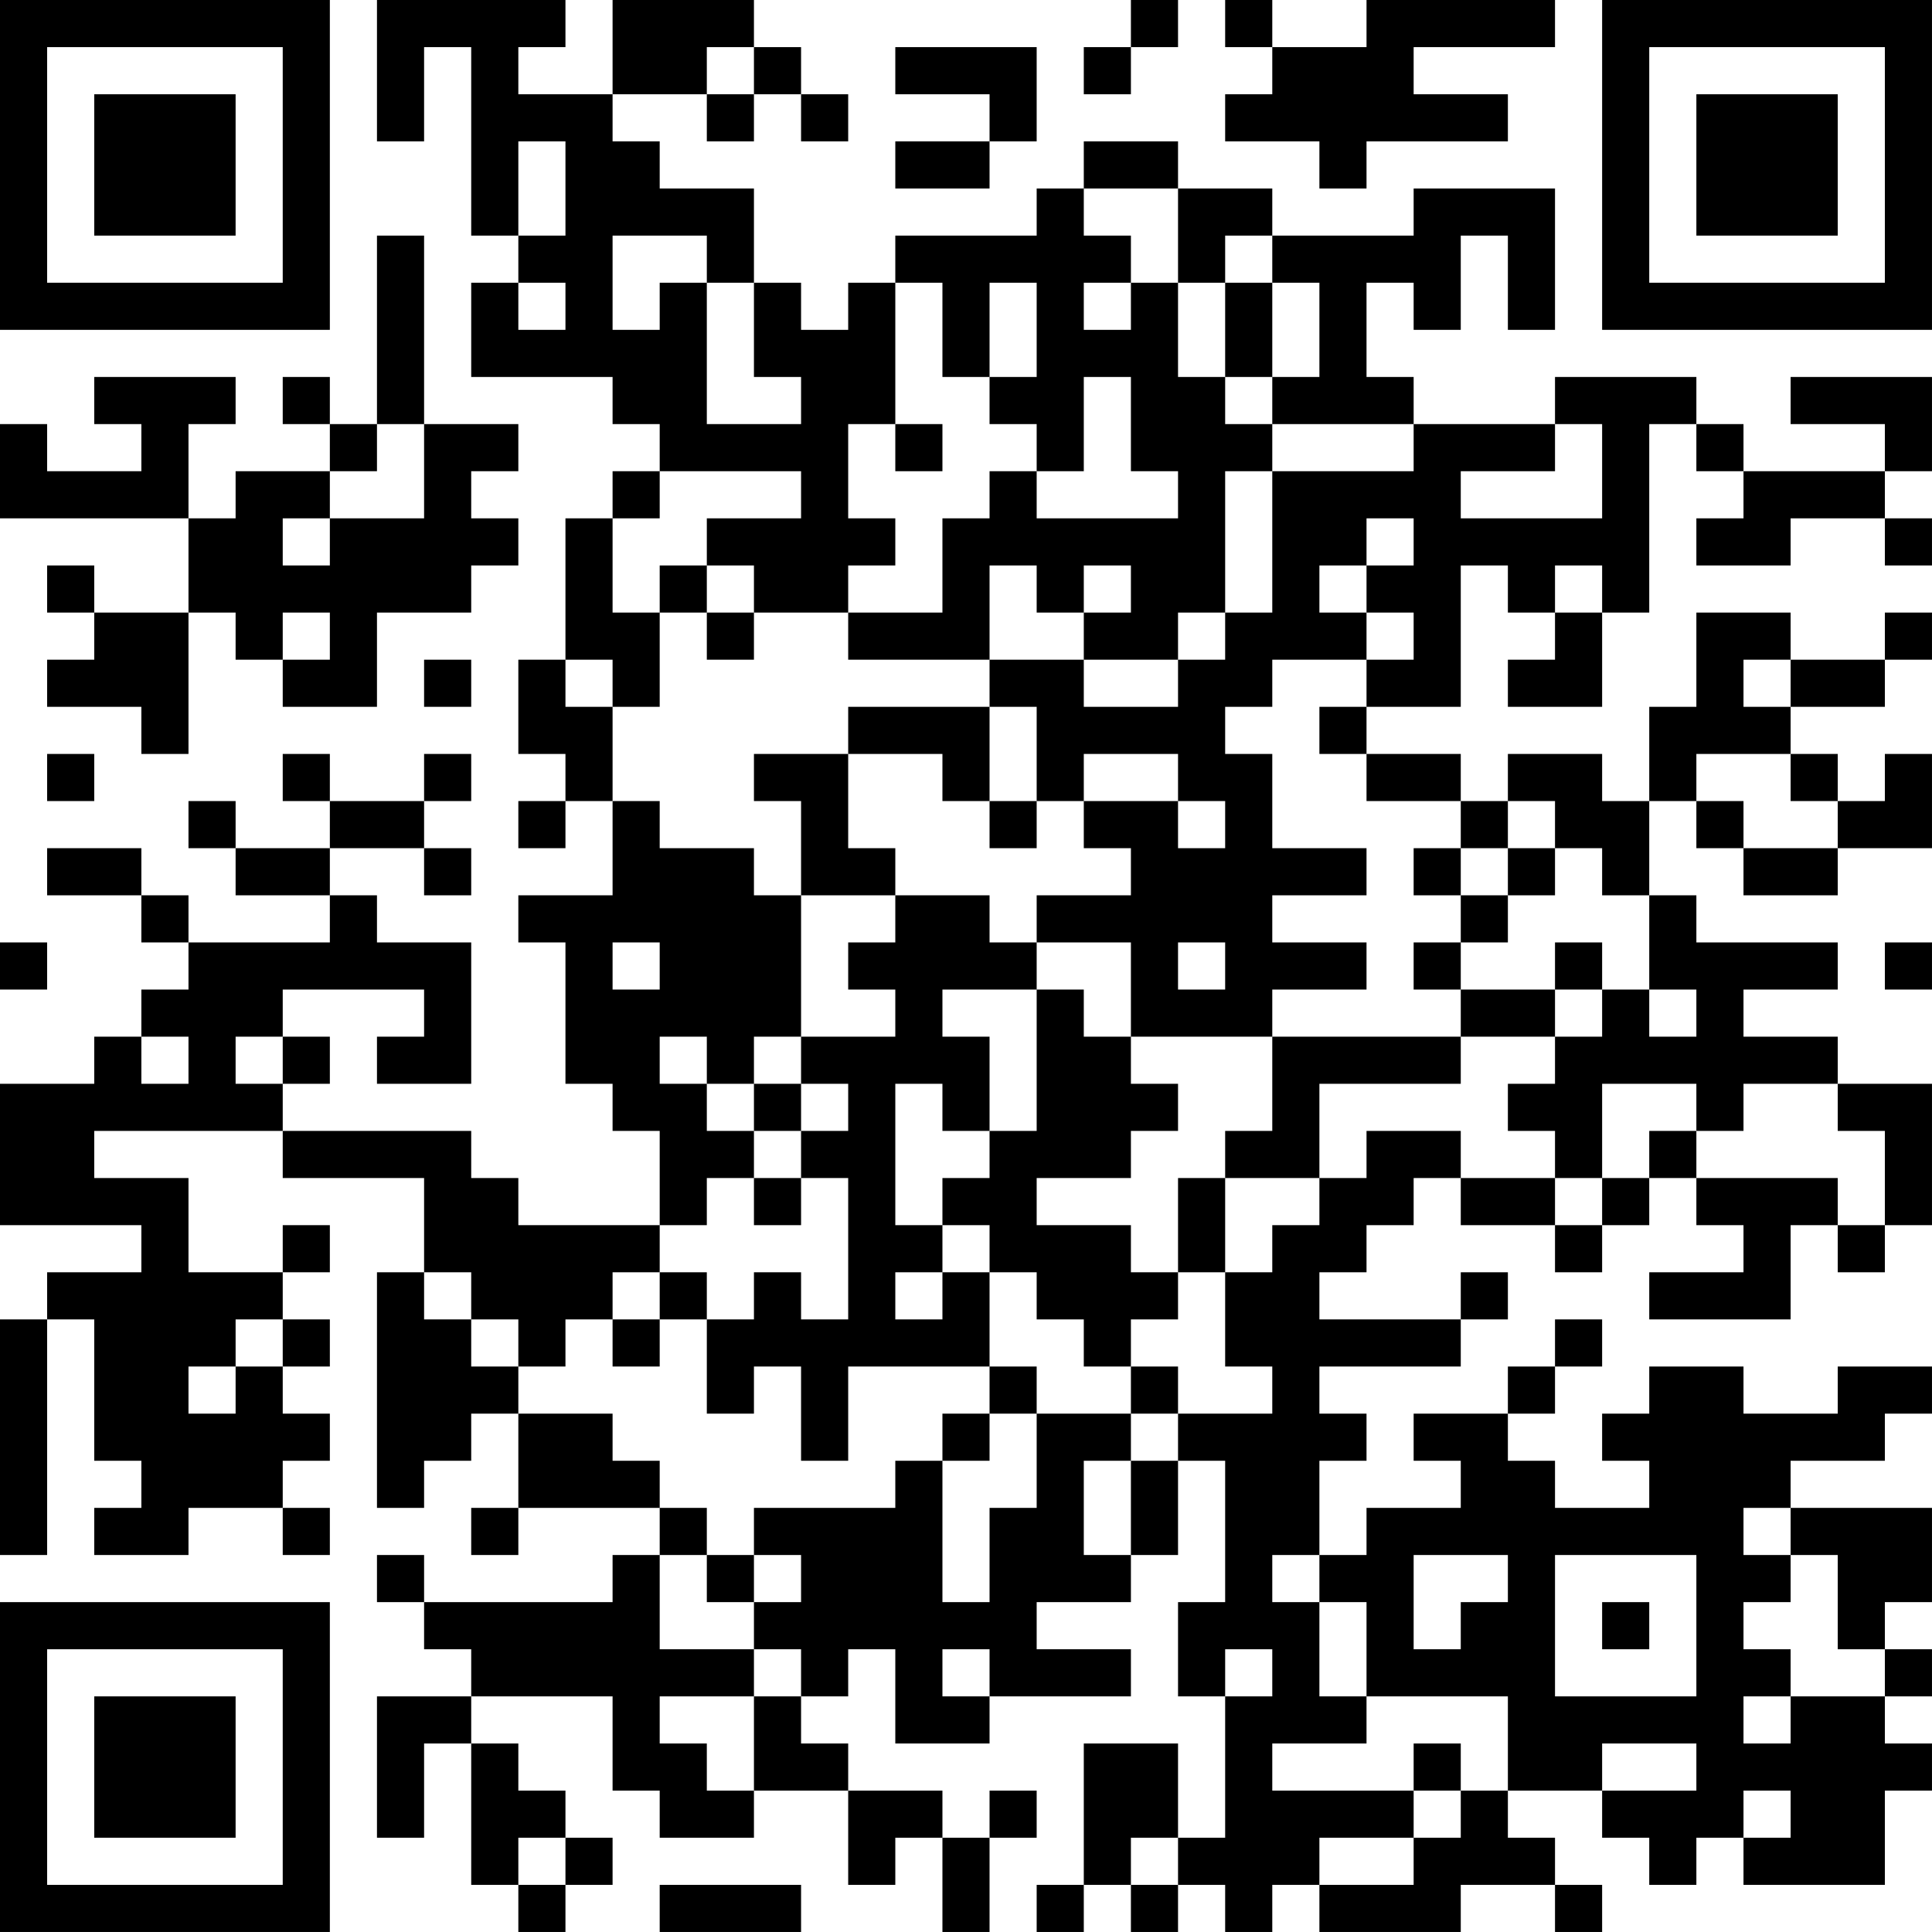 <?xml version="1.0" encoding="UTF-8"?>
<svg xmlns="http://www.w3.org/2000/svg" version="1.1" width="200" height="200" viewBox="0 0 200 200"><rect x="0" y="0" width="200" height="200" fill="#ffffff"/><g transform="scale(4.878)"><g transform="translate(0,0)"><path fill-rule="evenodd" d="M8 0L8 3L9 3L9 1L10 1L10 5L11 5L11 6L10 6L10 8L13 8L13 9L14 9L14 10L13 10L13 11L12 11L12 14L11 14L11 16L12 16L12 17L11 17L11 18L12 18L12 17L13 17L13 19L11 19L11 20L12 20L12 23L13 23L13 24L14 24L14 26L11 26L11 25L10 25L10 24L6 24L6 23L7 23L7 22L6 22L6 21L9 21L9 22L8 22L8 23L10 23L10 20L8 20L8 19L7 19L7 18L9 18L9 19L10 19L10 18L9 18L9 17L10 17L10 16L9 16L9 17L7 17L7 16L6 16L6 17L7 17L7 18L5 18L5 17L4 17L4 18L5 18L5 19L7 19L7 20L4 20L4 19L3 19L3 18L1 18L1 19L3 19L3 20L4 20L4 21L3 21L3 22L2 22L2 23L0 23L0 26L3 26L3 27L1 27L1 28L0 28L0 33L1 33L1 28L2 28L2 31L3 31L3 32L2 32L2 33L4 33L4 32L6 32L6 33L7 33L7 32L6 32L6 31L7 31L7 30L6 30L6 29L7 29L7 28L6 28L6 27L7 27L7 26L6 26L6 27L4 27L4 25L2 25L2 24L6 24L6 25L9 25L9 27L8 27L8 32L9 32L9 31L10 31L10 30L11 30L11 32L10 32L10 33L11 33L11 32L14 32L14 33L13 33L13 34L9 34L9 33L8 33L8 34L9 34L9 35L10 35L10 36L8 36L8 39L9 39L9 37L10 37L10 40L11 40L11 41L12 41L12 40L13 40L13 39L12 39L12 38L11 38L11 37L10 37L10 36L13 36L13 38L14 38L14 39L16 39L16 38L18 38L18 40L19 40L19 39L20 39L20 41L21 41L21 39L22 39L22 38L21 38L21 39L20 39L20 38L18 38L18 37L17 37L17 36L18 36L18 35L19 35L19 37L21 37L21 36L24 36L24 35L22 35L22 34L24 34L24 33L25 33L25 31L26 31L26 34L25 34L25 36L26 36L26 39L25 39L25 37L23 37L23 40L22 40L22 41L23 41L23 40L24 40L24 41L25 41L25 40L26 40L26 41L27 41L27 40L28 40L28 41L31 41L31 40L33 40L33 41L34 41L34 40L33 40L33 39L32 39L32 38L34 38L34 39L35 39L35 40L36 40L36 39L37 39L37 40L40 40L40 38L41 38L41 37L40 37L40 36L41 36L41 35L40 35L40 34L41 34L41 32L38 32L38 31L40 31L40 30L41 30L41 29L39 29L39 30L37 30L37 29L35 29L35 30L34 30L34 31L35 31L35 32L33 32L33 31L32 31L32 30L33 30L33 29L34 29L34 28L33 28L33 29L32 29L32 30L30 30L30 31L31 31L31 32L29 32L29 33L28 33L28 31L29 31L29 30L28 30L28 29L31 29L31 28L32 28L32 27L31 27L31 28L28 28L28 27L29 27L29 26L30 26L30 25L31 25L31 26L33 26L33 27L34 27L34 26L35 26L35 25L36 25L36 26L37 26L37 27L35 27L35 28L38 28L38 26L39 26L39 27L40 27L40 26L41 26L41 23L39 23L39 22L37 22L37 21L39 21L39 20L36 20L36 19L35 19L35 17L36 17L36 18L37 18L37 19L39 19L39 18L41 18L41 16L40 16L40 17L39 17L39 16L38 16L38 15L40 15L40 14L41 14L41 13L40 13L40 14L38 14L38 13L36 13L36 15L35 15L35 17L34 17L34 16L32 16L32 17L31 17L31 16L29 16L29 15L31 15L31 12L32 12L32 13L33 13L33 14L32 14L32 15L34 15L34 13L35 13L35 9L36 9L36 10L37 10L37 11L36 11L36 12L38 12L38 11L40 11L40 12L41 12L41 11L40 11L40 10L41 10L41 8L38 8L38 9L40 9L40 10L37 10L37 9L36 9L36 8L33 8L33 9L30 9L30 8L29 8L29 6L30 6L30 7L31 7L31 5L32 5L32 7L33 7L33 4L30 4L30 5L27 5L27 4L25 4L25 3L23 3L23 4L22 4L22 5L19 5L19 6L18 6L18 7L17 7L17 6L16 6L16 4L14 4L14 3L13 3L13 2L15 2L15 3L16 3L16 2L17 2L17 3L18 3L18 2L17 2L17 1L16 1L16 0L13 0L13 2L11 2L11 1L12 1L12 0ZM24 0L24 1L23 1L23 2L24 2L24 1L25 1L25 0ZM26 0L26 1L27 1L27 2L26 2L26 3L28 3L28 4L29 4L29 3L32 3L32 2L30 2L30 1L33 1L33 0L29 0L29 1L27 1L27 0ZM15 1L15 2L16 2L16 1ZM19 1L19 2L21 2L21 3L19 3L19 4L21 4L21 3L22 3L22 1ZM11 3L11 5L12 5L12 3ZM23 4L23 5L24 5L24 6L23 6L23 7L24 7L24 6L25 6L25 8L26 8L26 9L27 9L27 10L26 10L26 13L25 13L25 14L23 14L23 13L24 13L24 12L23 12L23 13L22 13L22 12L21 12L21 14L18 14L18 13L20 13L20 11L21 11L21 10L22 10L22 11L25 11L25 10L24 10L24 8L23 8L23 10L22 10L22 9L21 9L21 8L22 8L22 6L21 6L21 8L20 8L20 6L19 6L19 9L18 9L18 11L19 11L19 12L18 12L18 13L16 13L16 12L15 12L15 11L17 11L17 10L14 10L14 11L13 11L13 13L14 13L14 15L13 15L13 14L12 14L12 15L13 15L13 17L14 17L14 18L16 18L16 19L17 19L17 22L16 22L16 23L15 23L15 22L14 22L14 23L15 23L15 24L16 24L16 25L15 25L15 26L14 26L14 27L13 27L13 28L12 28L12 29L11 29L11 28L10 28L10 27L9 27L9 28L10 28L10 29L11 29L11 30L13 30L13 31L14 31L14 32L15 32L15 33L14 33L14 35L16 35L16 36L14 36L14 37L15 37L15 38L16 38L16 36L17 36L17 35L16 35L16 34L17 34L17 33L16 33L16 32L19 32L19 31L20 31L20 34L21 34L21 32L22 32L22 30L24 30L24 31L23 31L23 33L24 33L24 31L25 31L25 30L27 30L27 29L26 29L26 27L27 27L27 26L28 26L28 25L29 25L29 24L31 24L31 25L33 25L33 26L34 26L34 25L35 25L35 24L36 24L36 25L39 25L39 26L40 26L40 24L39 24L39 23L37 23L37 24L36 24L36 23L34 23L34 25L33 25L33 24L32 24L32 23L33 23L33 22L34 22L34 21L35 21L35 22L36 22L36 21L35 21L35 19L34 19L34 18L33 18L33 17L32 17L32 18L31 18L31 17L29 17L29 16L28 16L28 15L29 15L29 14L30 14L30 13L29 13L29 12L30 12L30 11L29 11L29 12L28 12L28 13L29 13L29 14L27 14L27 15L26 15L26 16L27 16L27 18L29 18L29 19L27 19L27 20L29 20L29 21L27 21L27 22L24 22L24 20L22 20L22 19L24 19L24 18L23 18L23 17L25 17L25 18L26 18L26 17L25 17L25 16L23 16L23 17L22 17L22 15L21 15L21 14L23 14L23 15L25 15L25 14L26 14L26 13L27 13L27 10L30 10L30 9L27 9L27 8L28 8L28 6L27 6L27 5L26 5L26 6L25 6L25 4ZM8 5L8 9L7 9L7 8L6 8L6 9L7 9L7 10L5 10L5 11L4 11L4 9L5 9L5 8L2 8L2 9L3 9L3 10L1 10L1 9L0 9L0 11L4 11L4 13L2 13L2 12L1 12L1 13L2 13L2 14L1 14L1 15L3 15L3 16L4 16L4 13L5 13L5 14L6 14L6 15L8 15L8 13L10 13L10 12L11 12L11 11L10 11L10 10L11 10L11 9L9 9L9 5ZM13 5L13 7L14 7L14 6L15 6L15 9L17 9L17 8L16 8L16 6L15 6L15 5ZM11 6L11 7L12 7L12 6ZM26 6L26 8L27 8L27 6ZM8 9L8 10L7 10L7 11L6 11L6 12L7 12L7 11L9 11L9 9ZM19 9L19 10L20 10L20 9ZM33 9L33 10L31 10L31 11L34 11L34 9ZM14 12L14 13L15 13L15 14L16 14L16 13L15 13L15 12ZM33 12L33 13L34 13L34 12ZM6 13L6 14L7 14L7 13ZM9 14L9 15L10 15L10 14ZM37 14L37 15L38 15L38 14ZM18 15L18 16L16 16L16 17L17 17L17 19L19 19L19 20L18 20L18 21L19 21L19 22L17 22L17 23L16 23L16 24L17 24L17 25L16 25L16 26L17 26L17 25L18 25L18 28L17 28L17 27L16 27L16 28L15 28L15 27L14 27L14 28L13 28L13 29L14 29L14 28L15 28L15 30L16 30L16 29L17 29L17 31L18 31L18 29L21 29L21 30L20 30L20 31L21 31L21 30L22 30L22 29L21 29L21 27L22 27L22 28L23 28L23 29L24 29L24 30L25 30L25 29L24 29L24 28L25 28L25 27L26 27L26 25L28 25L28 23L31 23L31 22L33 22L33 21L34 21L34 20L33 20L33 21L31 21L31 20L32 20L32 19L33 19L33 18L32 18L32 19L31 19L31 18L30 18L30 19L31 19L31 20L30 20L30 21L31 21L31 22L27 22L27 24L26 24L26 25L25 25L25 27L24 27L24 26L22 26L22 25L24 25L24 24L25 24L25 23L24 23L24 22L23 22L23 21L22 21L22 20L21 20L21 19L19 19L19 18L18 18L18 16L20 16L20 17L21 17L21 18L22 18L22 17L21 17L21 15ZM1 16L1 17L2 17L2 16ZM36 16L36 17L37 17L37 18L39 18L39 17L38 17L38 16ZM0 20L0 21L1 21L1 20ZM13 20L13 21L14 21L14 20ZM25 20L25 21L26 21L26 20ZM40 20L40 21L41 21L41 20ZM20 21L20 22L21 22L21 24L20 24L20 23L19 23L19 26L20 26L20 27L19 27L19 28L20 28L20 27L21 27L21 26L20 26L20 25L21 25L21 24L22 24L22 21ZM3 22L3 23L4 23L4 22ZM5 22L5 23L6 23L6 22ZM17 23L17 24L18 24L18 23ZM5 28L5 29L4 29L4 30L5 30L5 29L6 29L6 28ZM37 32L37 33L38 33L38 34L37 34L37 35L38 35L38 36L37 36L37 37L38 37L38 36L40 36L40 35L39 35L39 33L38 33L38 32ZM15 33L15 34L16 34L16 33ZM27 33L27 34L28 34L28 36L29 36L29 37L27 37L27 38L30 38L30 39L28 39L28 40L30 40L30 39L31 39L31 38L32 38L32 36L29 36L29 34L28 34L28 33ZM30 33L30 35L31 35L31 34L32 34L32 33ZM33 33L33 36L36 36L36 33ZM34 34L34 35L35 35L35 34ZM20 35L20 36L21 36L21 35ZM26 35L26 36L27 36L27 35ZM30 37L30 38L31 38L31 37ZM34 37L34 38L36 38L36 37ZM37 38L37 39L38 39L38 38ZM11 39L11 40L12 40L12 39ZM24 39L24 40L25 40L25 39ZM14 40L14 41L17 41L17 40ZM0 0L0 7L7 7L7 0ZM1 1L1 6L6 6L6 1ZM2 2L2 5L5 5L5 2ZM34 0L34 7L41 7L41 0ZM35 1L35 6L40 6L40 1ZM36 2L36 5L39 5L39 2ZM0 34L0 41L7 41L7 34ZM1 35L1 40L6 40L6 35ZM2 36L2 39L5 39L5 36Z" fill="#000000"/></g></g></svg>
